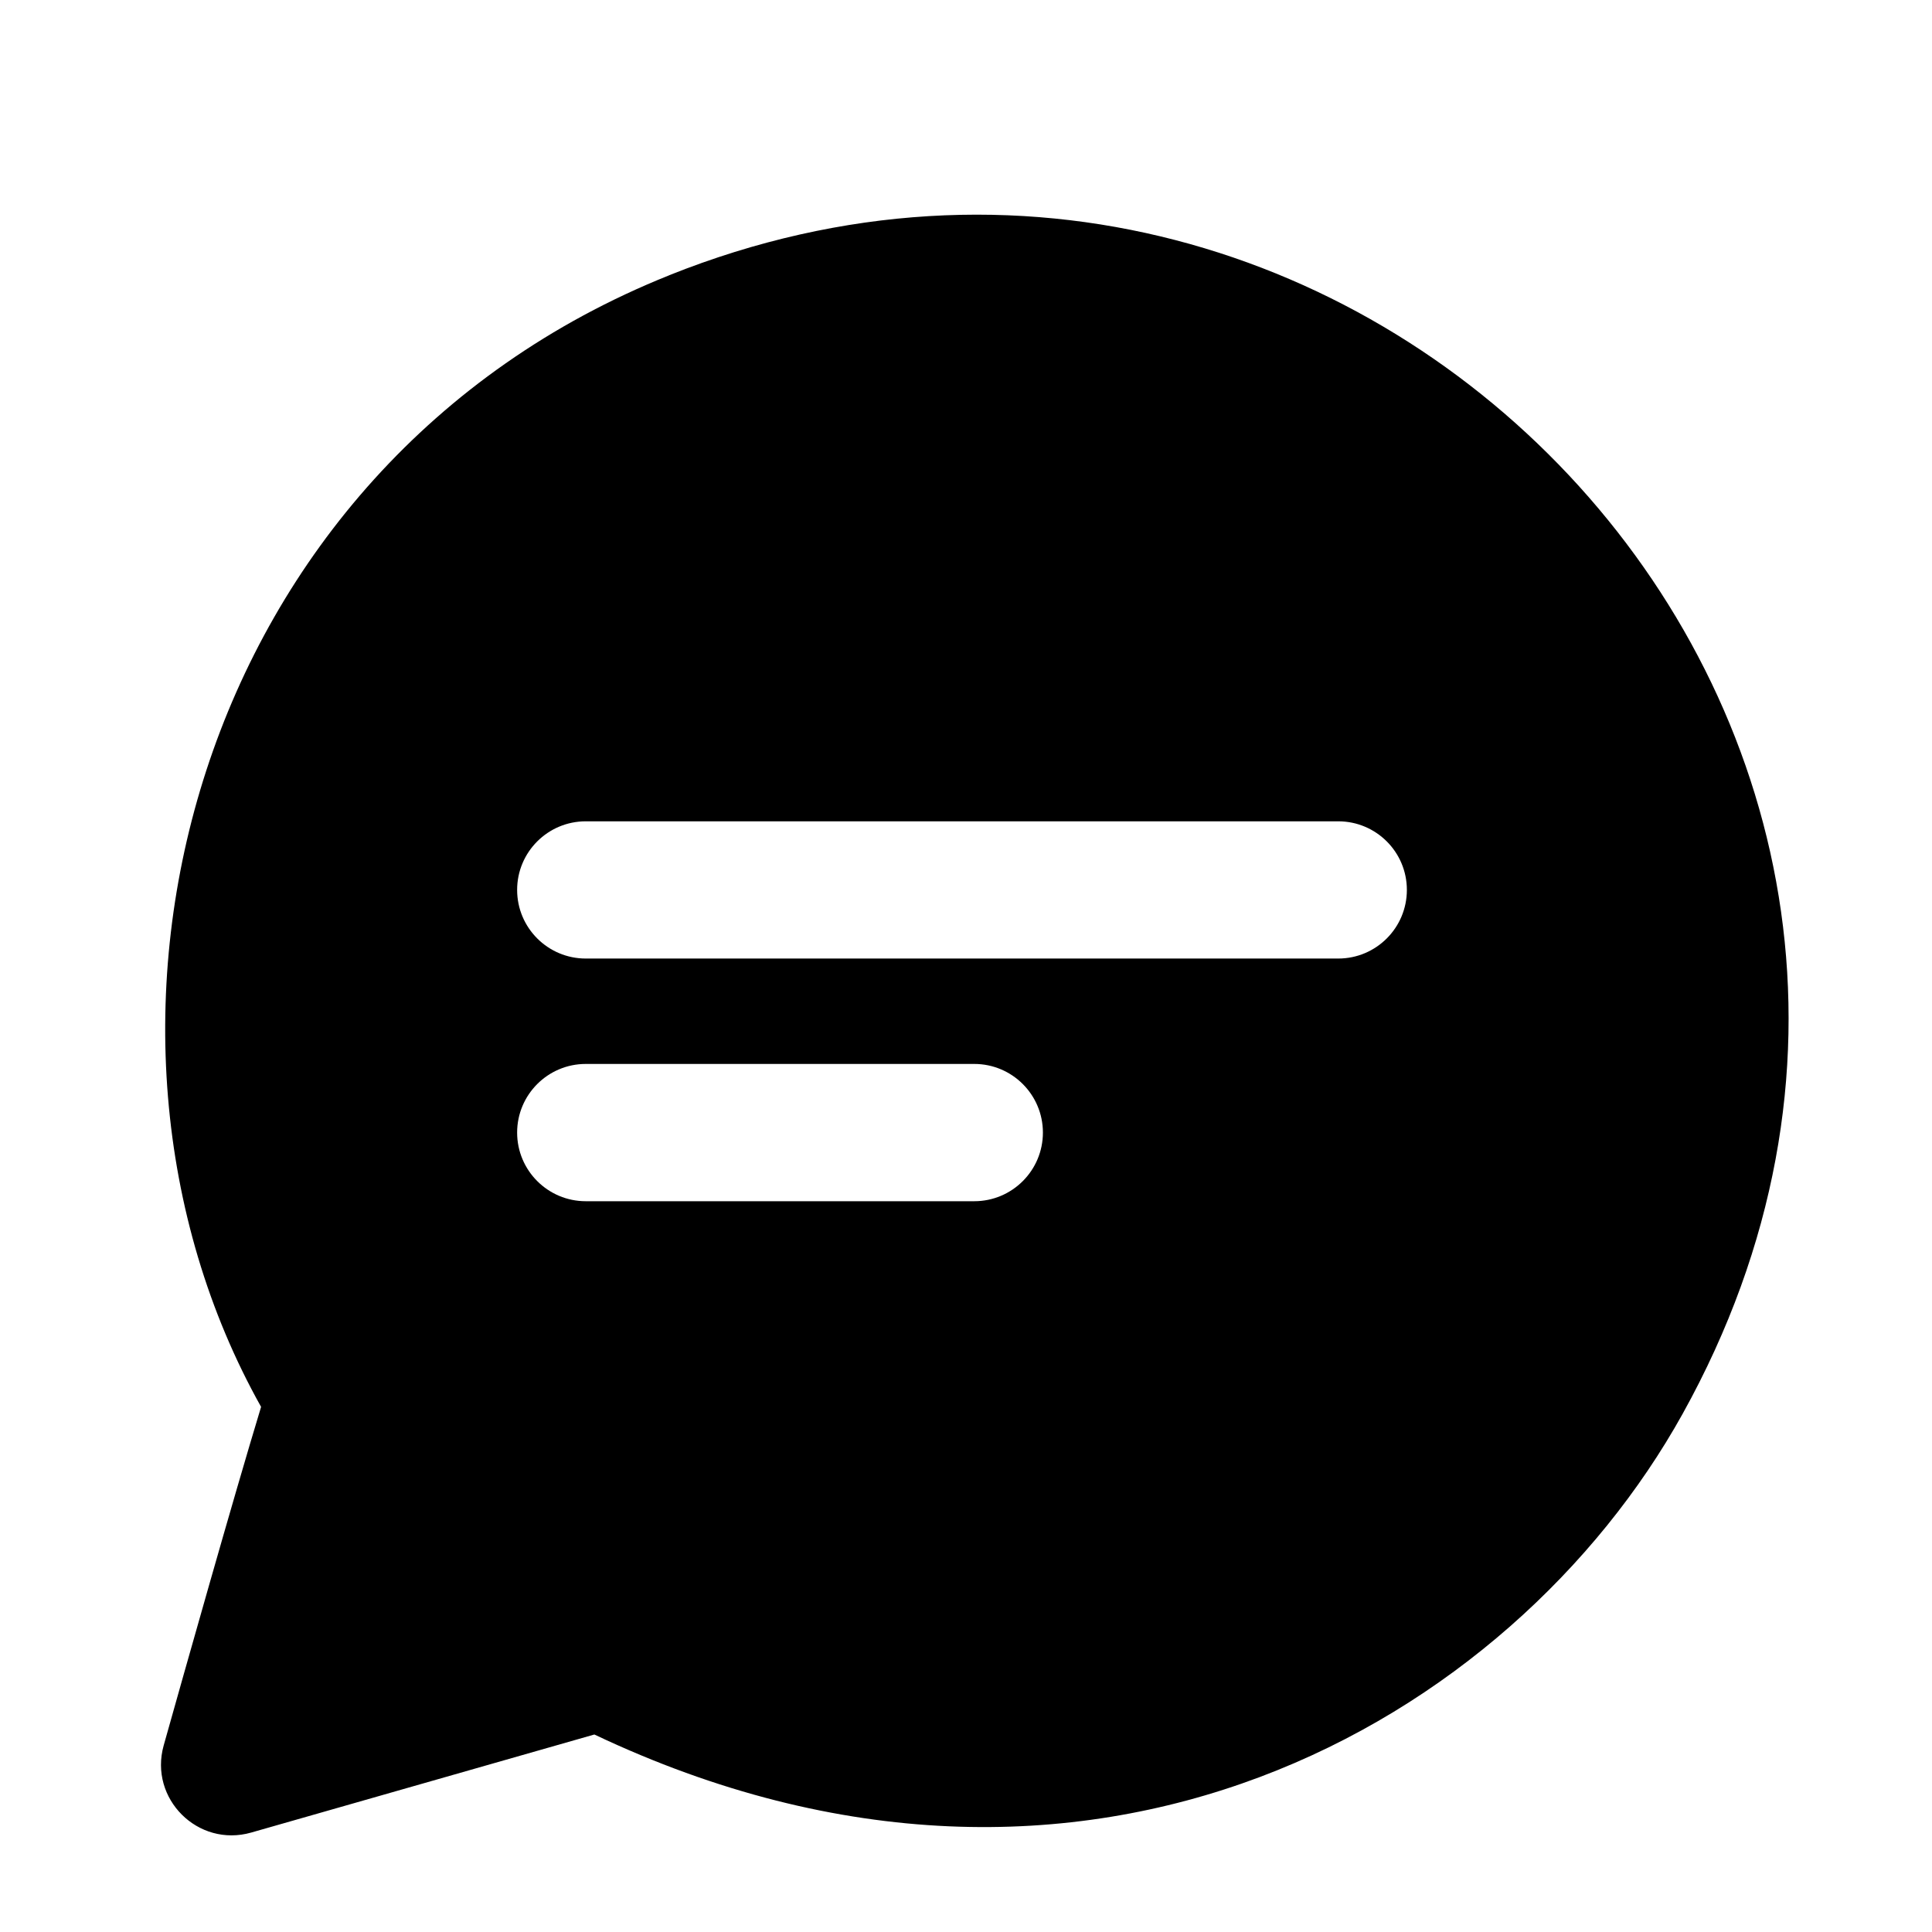 <svg width="36" height="36" viewBox="0 0 36 36" fill="none" xmlns="http://www.w3.org/2000/svg">
<path fill-rule="evenodd" clip-rule="evenodd" d="M31.352 26.347C38.352 13.747 25.497 -0.084 12.469 5.129V5.13C3.574 8.69 0.901 19.141 4.865 26.215C4.337 27.955 3.433 31.163 3.05 32.524C2.772 33.517 3.689 34.43 4.681 34.147L11.075 32.32C20.273 36.679 28.172 32.07 31.352 26.347ZM9.636 16.582C9.636 15.876 10.209 15.304 10.915 15.304H24.936C25.642 15.304 26.215 15.876 26.215 16.582C26.215 17.289 25.642 17.861 24.936 17.861H10.915C10.209 17.861 9.636 17.289 9.636 16.582ZM9.636 21.104C9.636 20.398 10.209 19.825 10.915 19.825H18.154C18.86 19.825 19.433 20.398 19.433 21.104C19.433 21.81 18.86 22.383 18.154 22.383H10.915C10.209 22.383 9.636 21.81 9.636 21.104Z" fill="#000000"/>
</svg>
